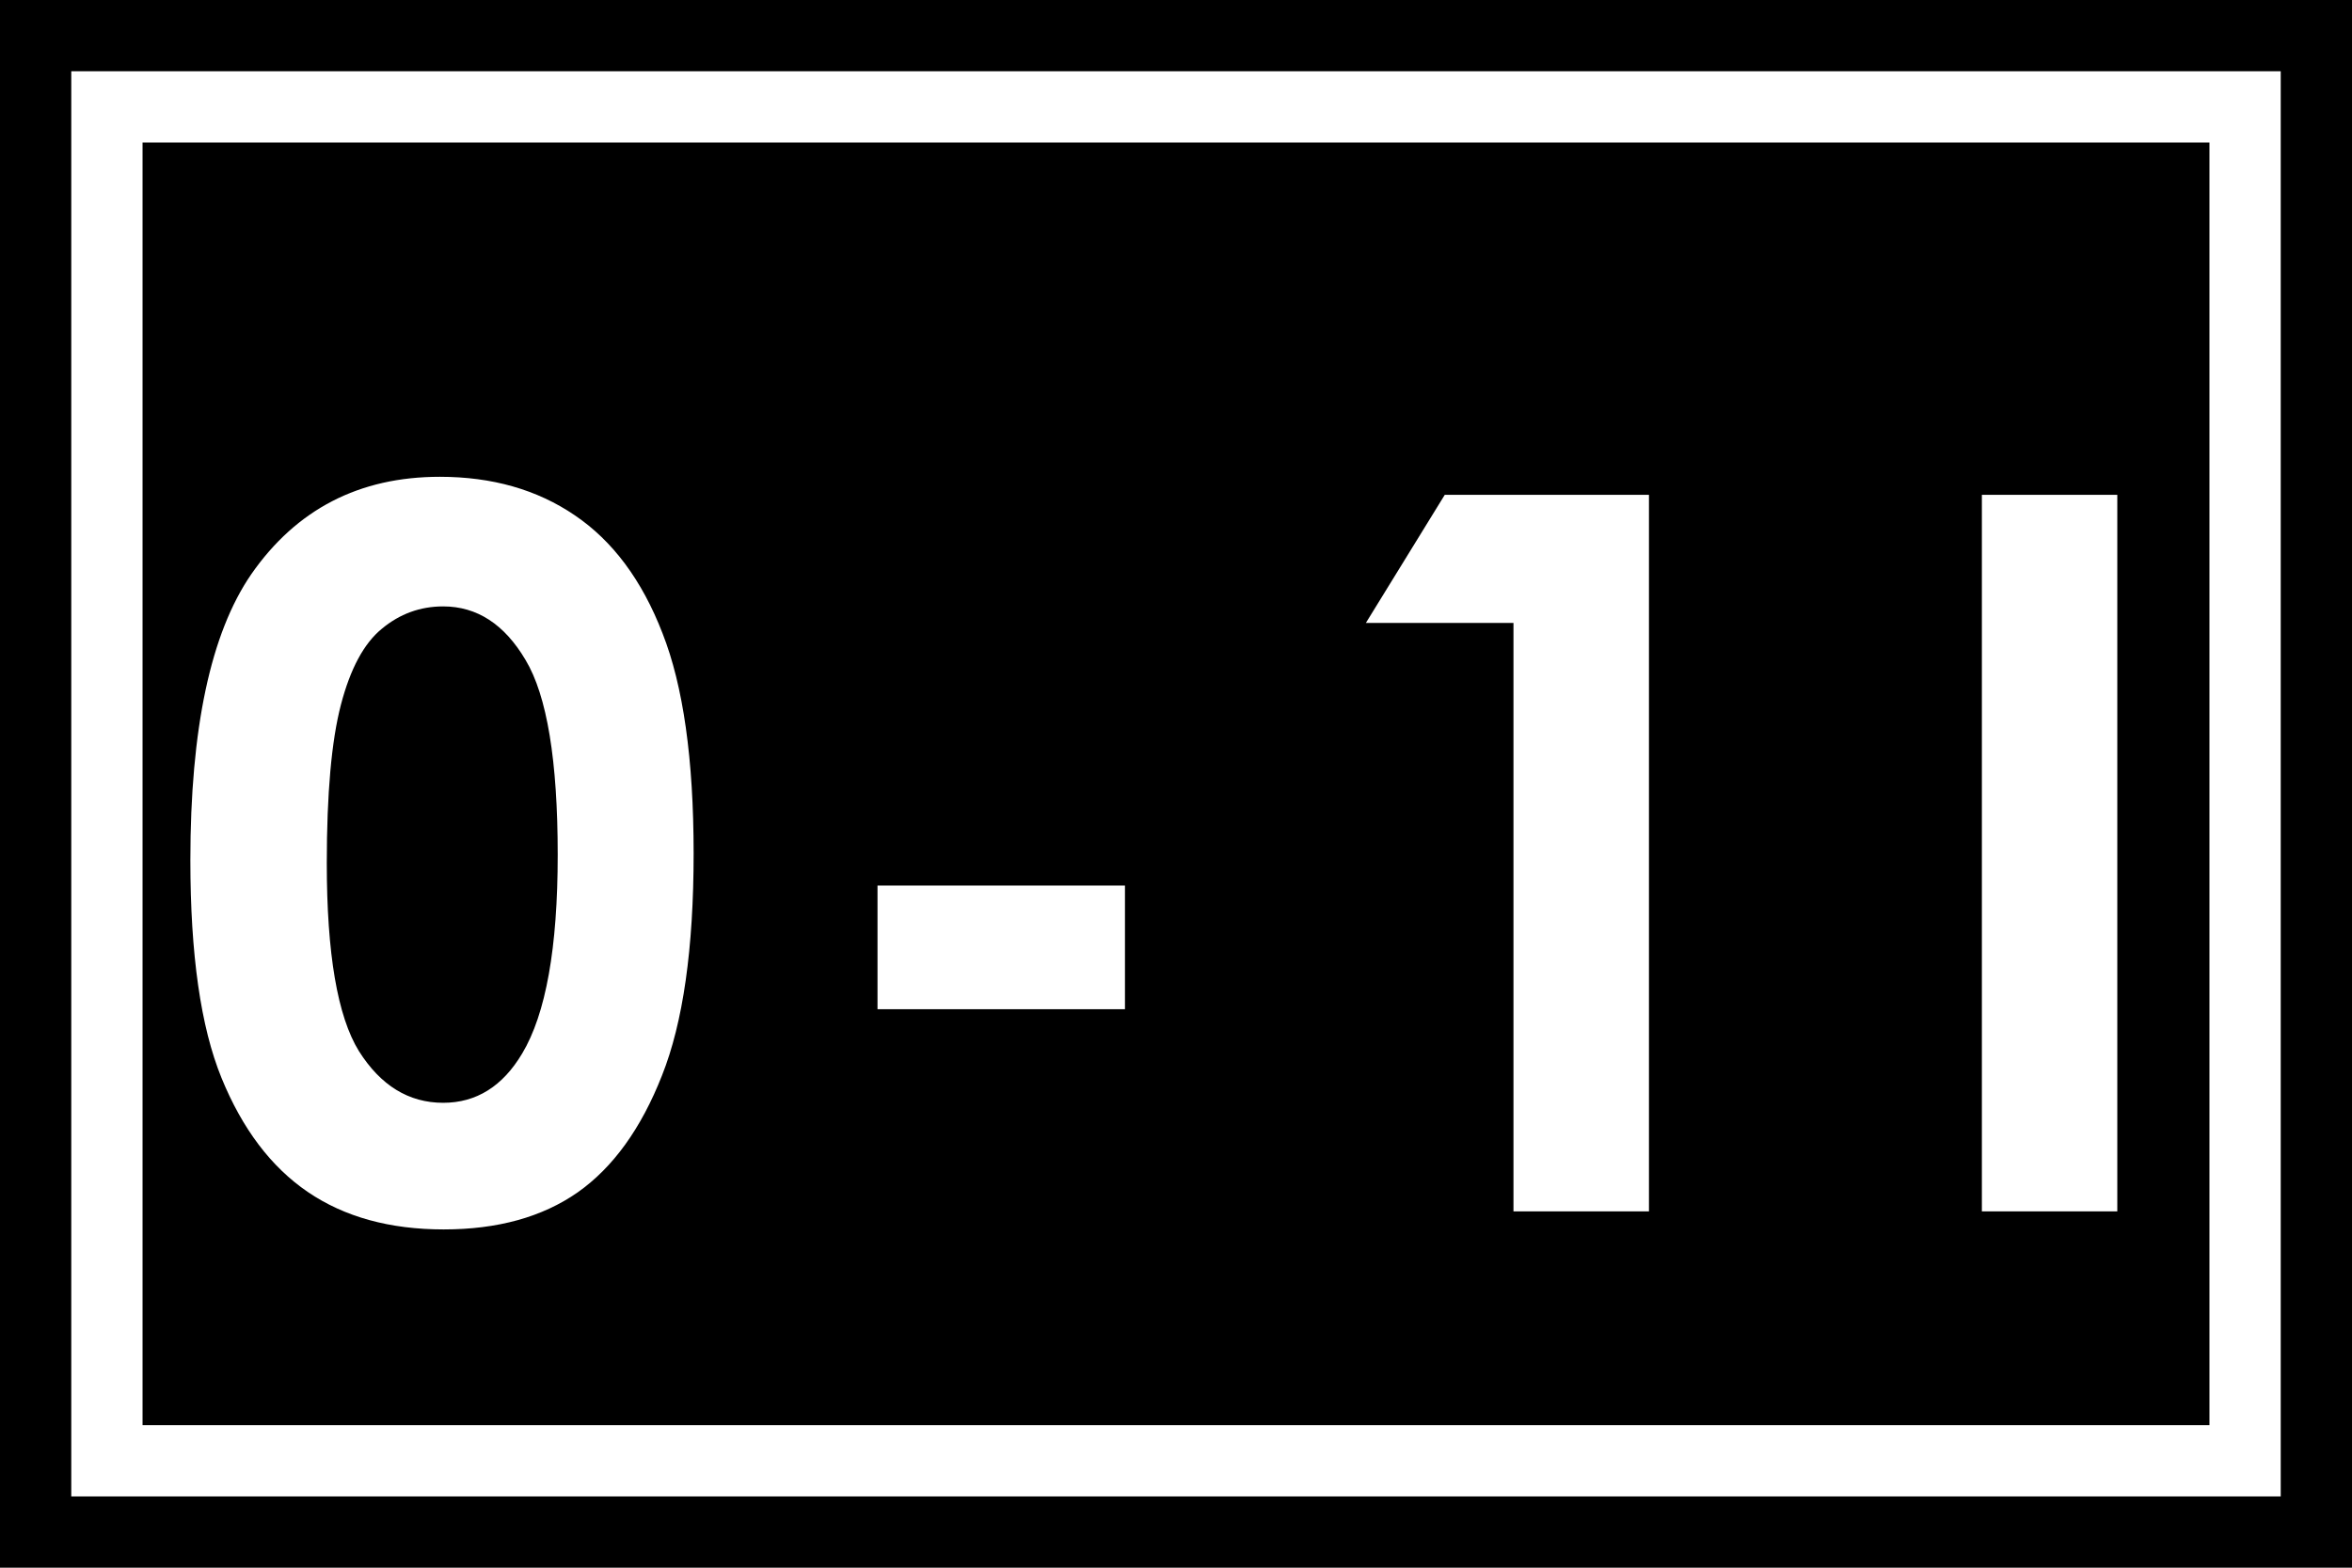 <svg width="33" height="22" viewBox="0 0 33 22" fill="none" xmlns="http://www.w3.org/2000/svg">
<rect width="33" height="22" fill="black"/>
<path d="M6.171 6.691C6.904 6.691 7.536 6.871 8.064 7.231C8.597 7.591 9.008 8.143 9.295 8.886C9.586 9.624 9.732 10.654 9.732 11.976C9.732 13.311 9.584 14.35 9.288 15.093C8.996 15.836 8.602 16.383 8.105 16.733C7.608 17.08 6.982 17.253 6.225 17.253C5.469 17.253 4.833 17.078 4.318 16.727C3.803 16.376 3.4 15.842 3.108 15.127C2.816 14.412 2.671 13.393 2.671 12.071C2.671 10.226 2.955 8.888 3.525 8.059C4.159 7.147 5.04 6.691 6.171 6.691ZM6.218 8.51C5.895 8.51 5.608 8.615 5.357 8.824C5.106 9.029 4.915 9.385 4.783 9.891C4.651 10.396 4.585 11.137 4.585 12.112C4.585 13.384 4.735 14.263 5.036 14.751C5.341 15.234 5.735 15.476 6.218 15.476C6.683 15.476 7.052 15.245 7.326 14.785C7.659 14.229 7.825 13.3 7.825 11.996C7.825 10.675 7.675 9.763 7.374 9.262C7.078 8.76 6.692 8.51 6.218 8.51ZM12.312 12.427H15.784V14.163H12.312V12.427ZM20.271 6.944H23.136V17H21.235V8.742H19.164L20.271 6.944ZM27.807 6.944H29.707V17H27.807V6.944Z" fill="white"/>
<rect x="1.5" y="1.5" width="30" height="19" stroke="white"/>
</svg>
